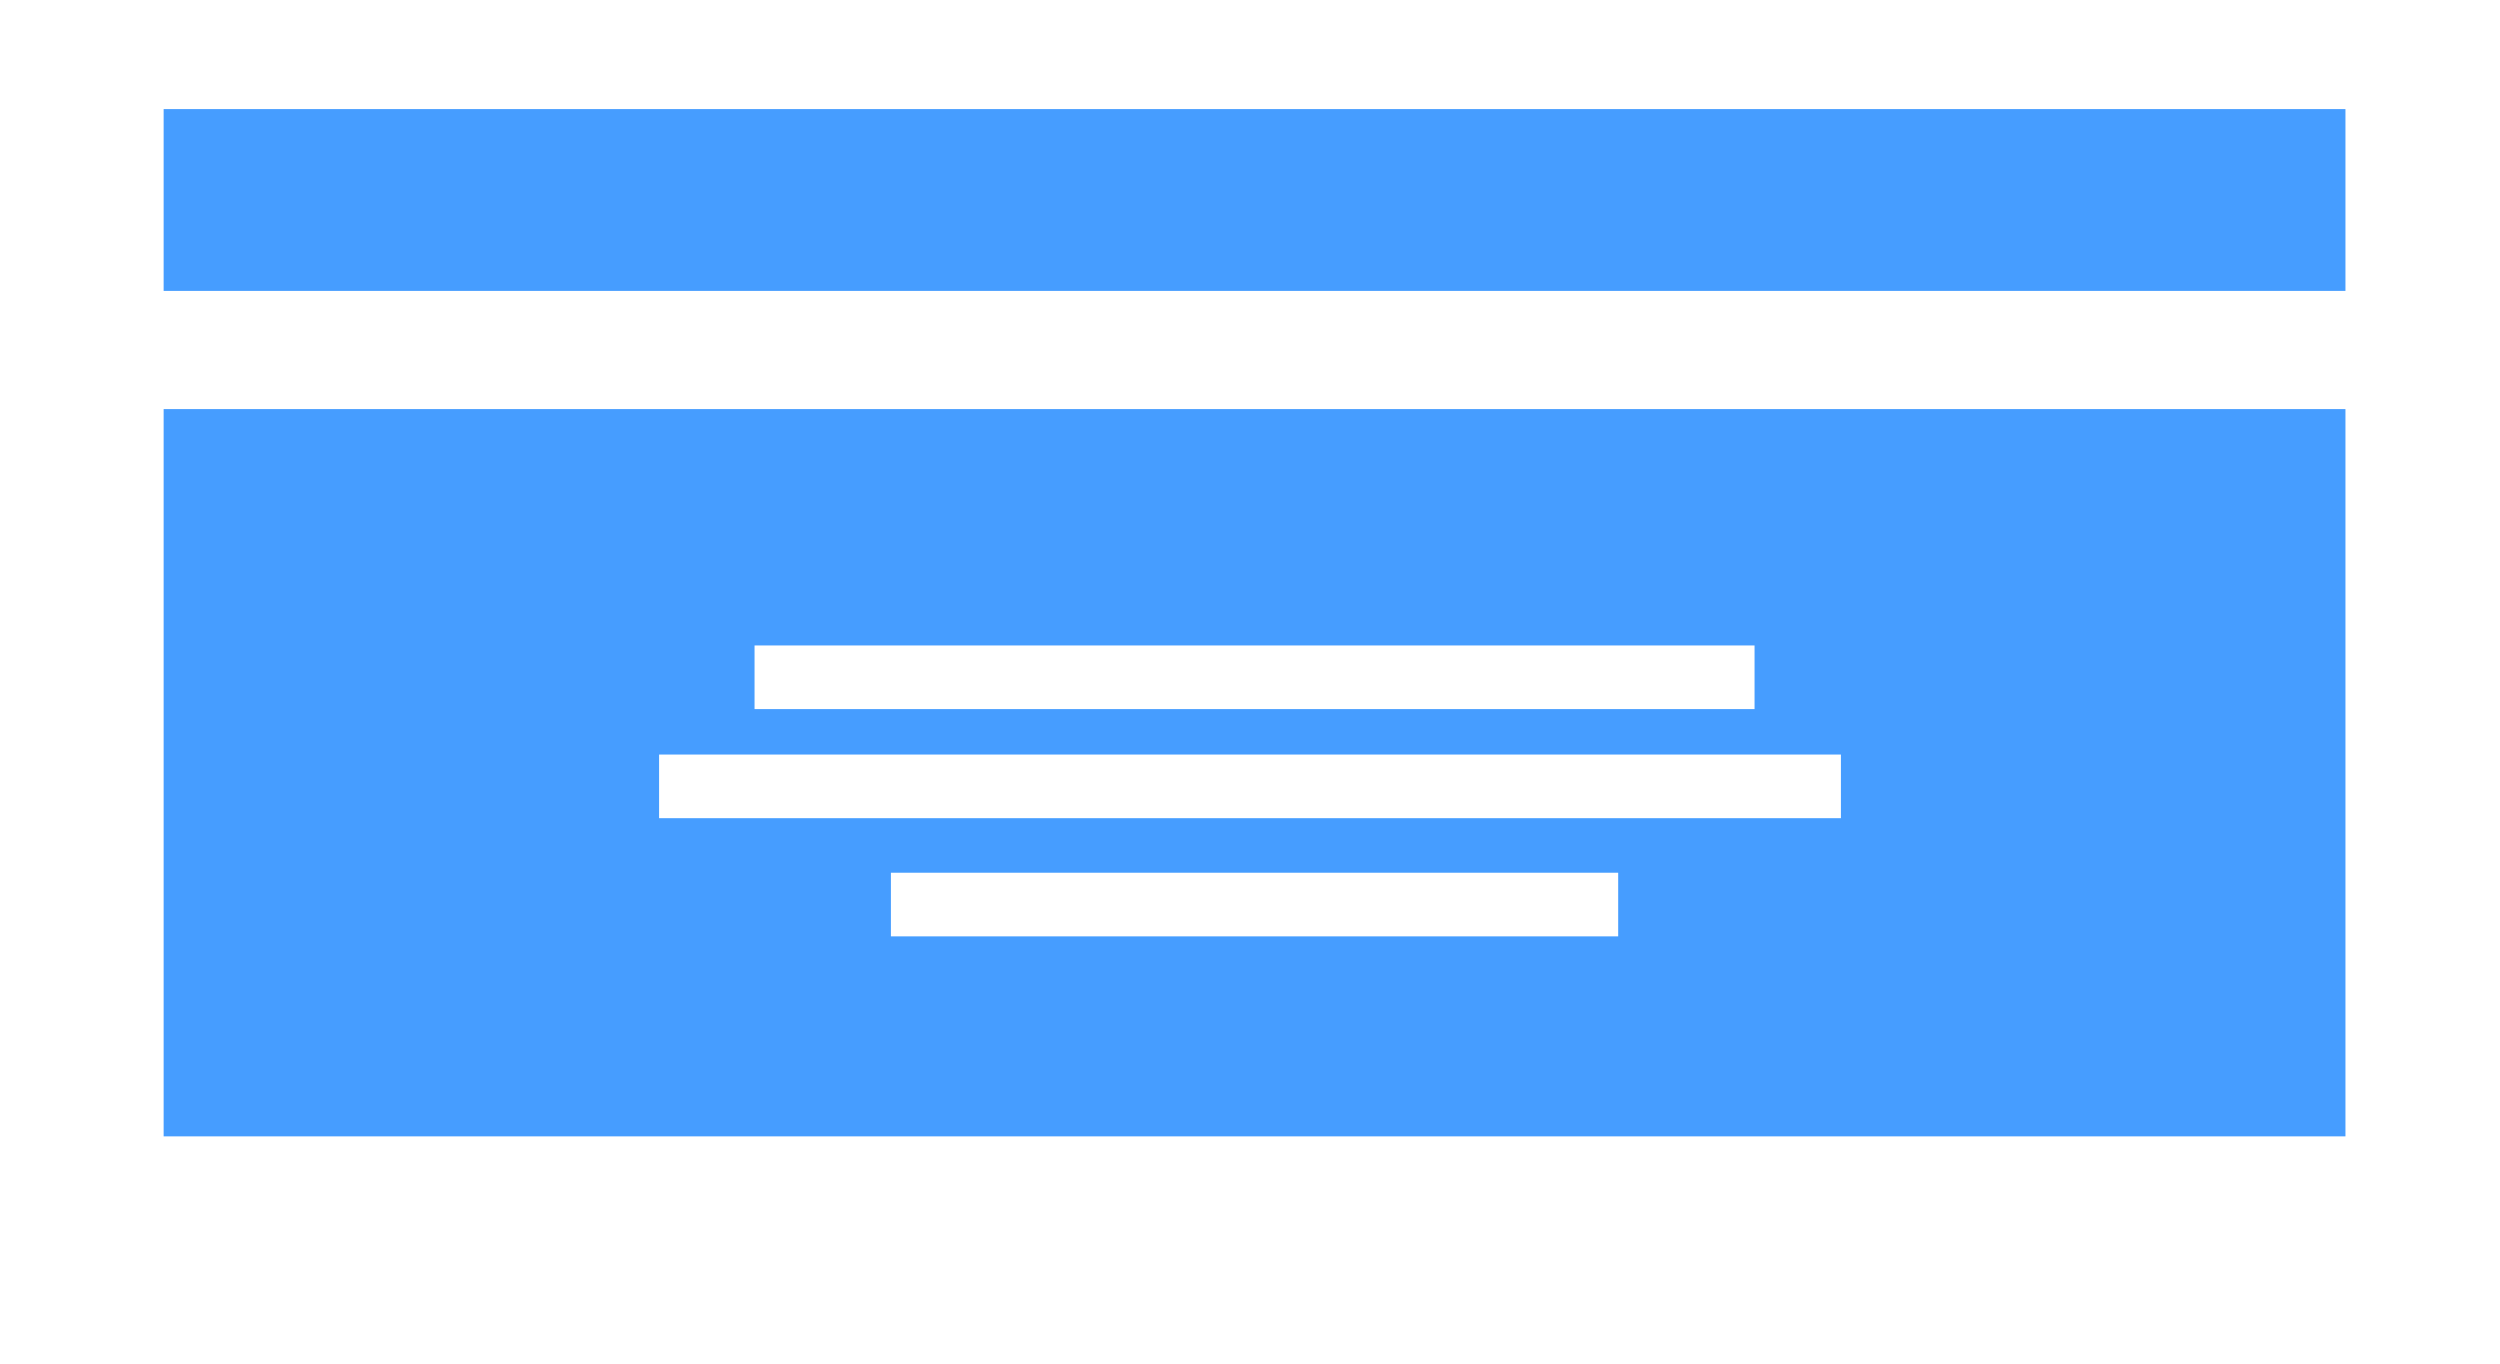 <svg width="275" height="150" viewBox="0 0 275 150" fill="none" xmlns="http://www.w3.org/2000/svg">
<rect width="275" height="150" fill="white"/>
<rect x="18" y="12" width="240" height="20" fill="#469DFF"/>
<rect x="18" y="45" width="240" height="80" fill="#469DFF"/>
<line x1="83" y1="74.5" x2="193" y2="74.5" stroke="white" stroke-width="7"/>
<path d="M72.5 86.5H202.5" stroke="white" stroke-width="7"/>
<line x1="98" y1="99.5" x2="178" y2="99.5" stroke="white" stroke-width="7"/>
</svg>
